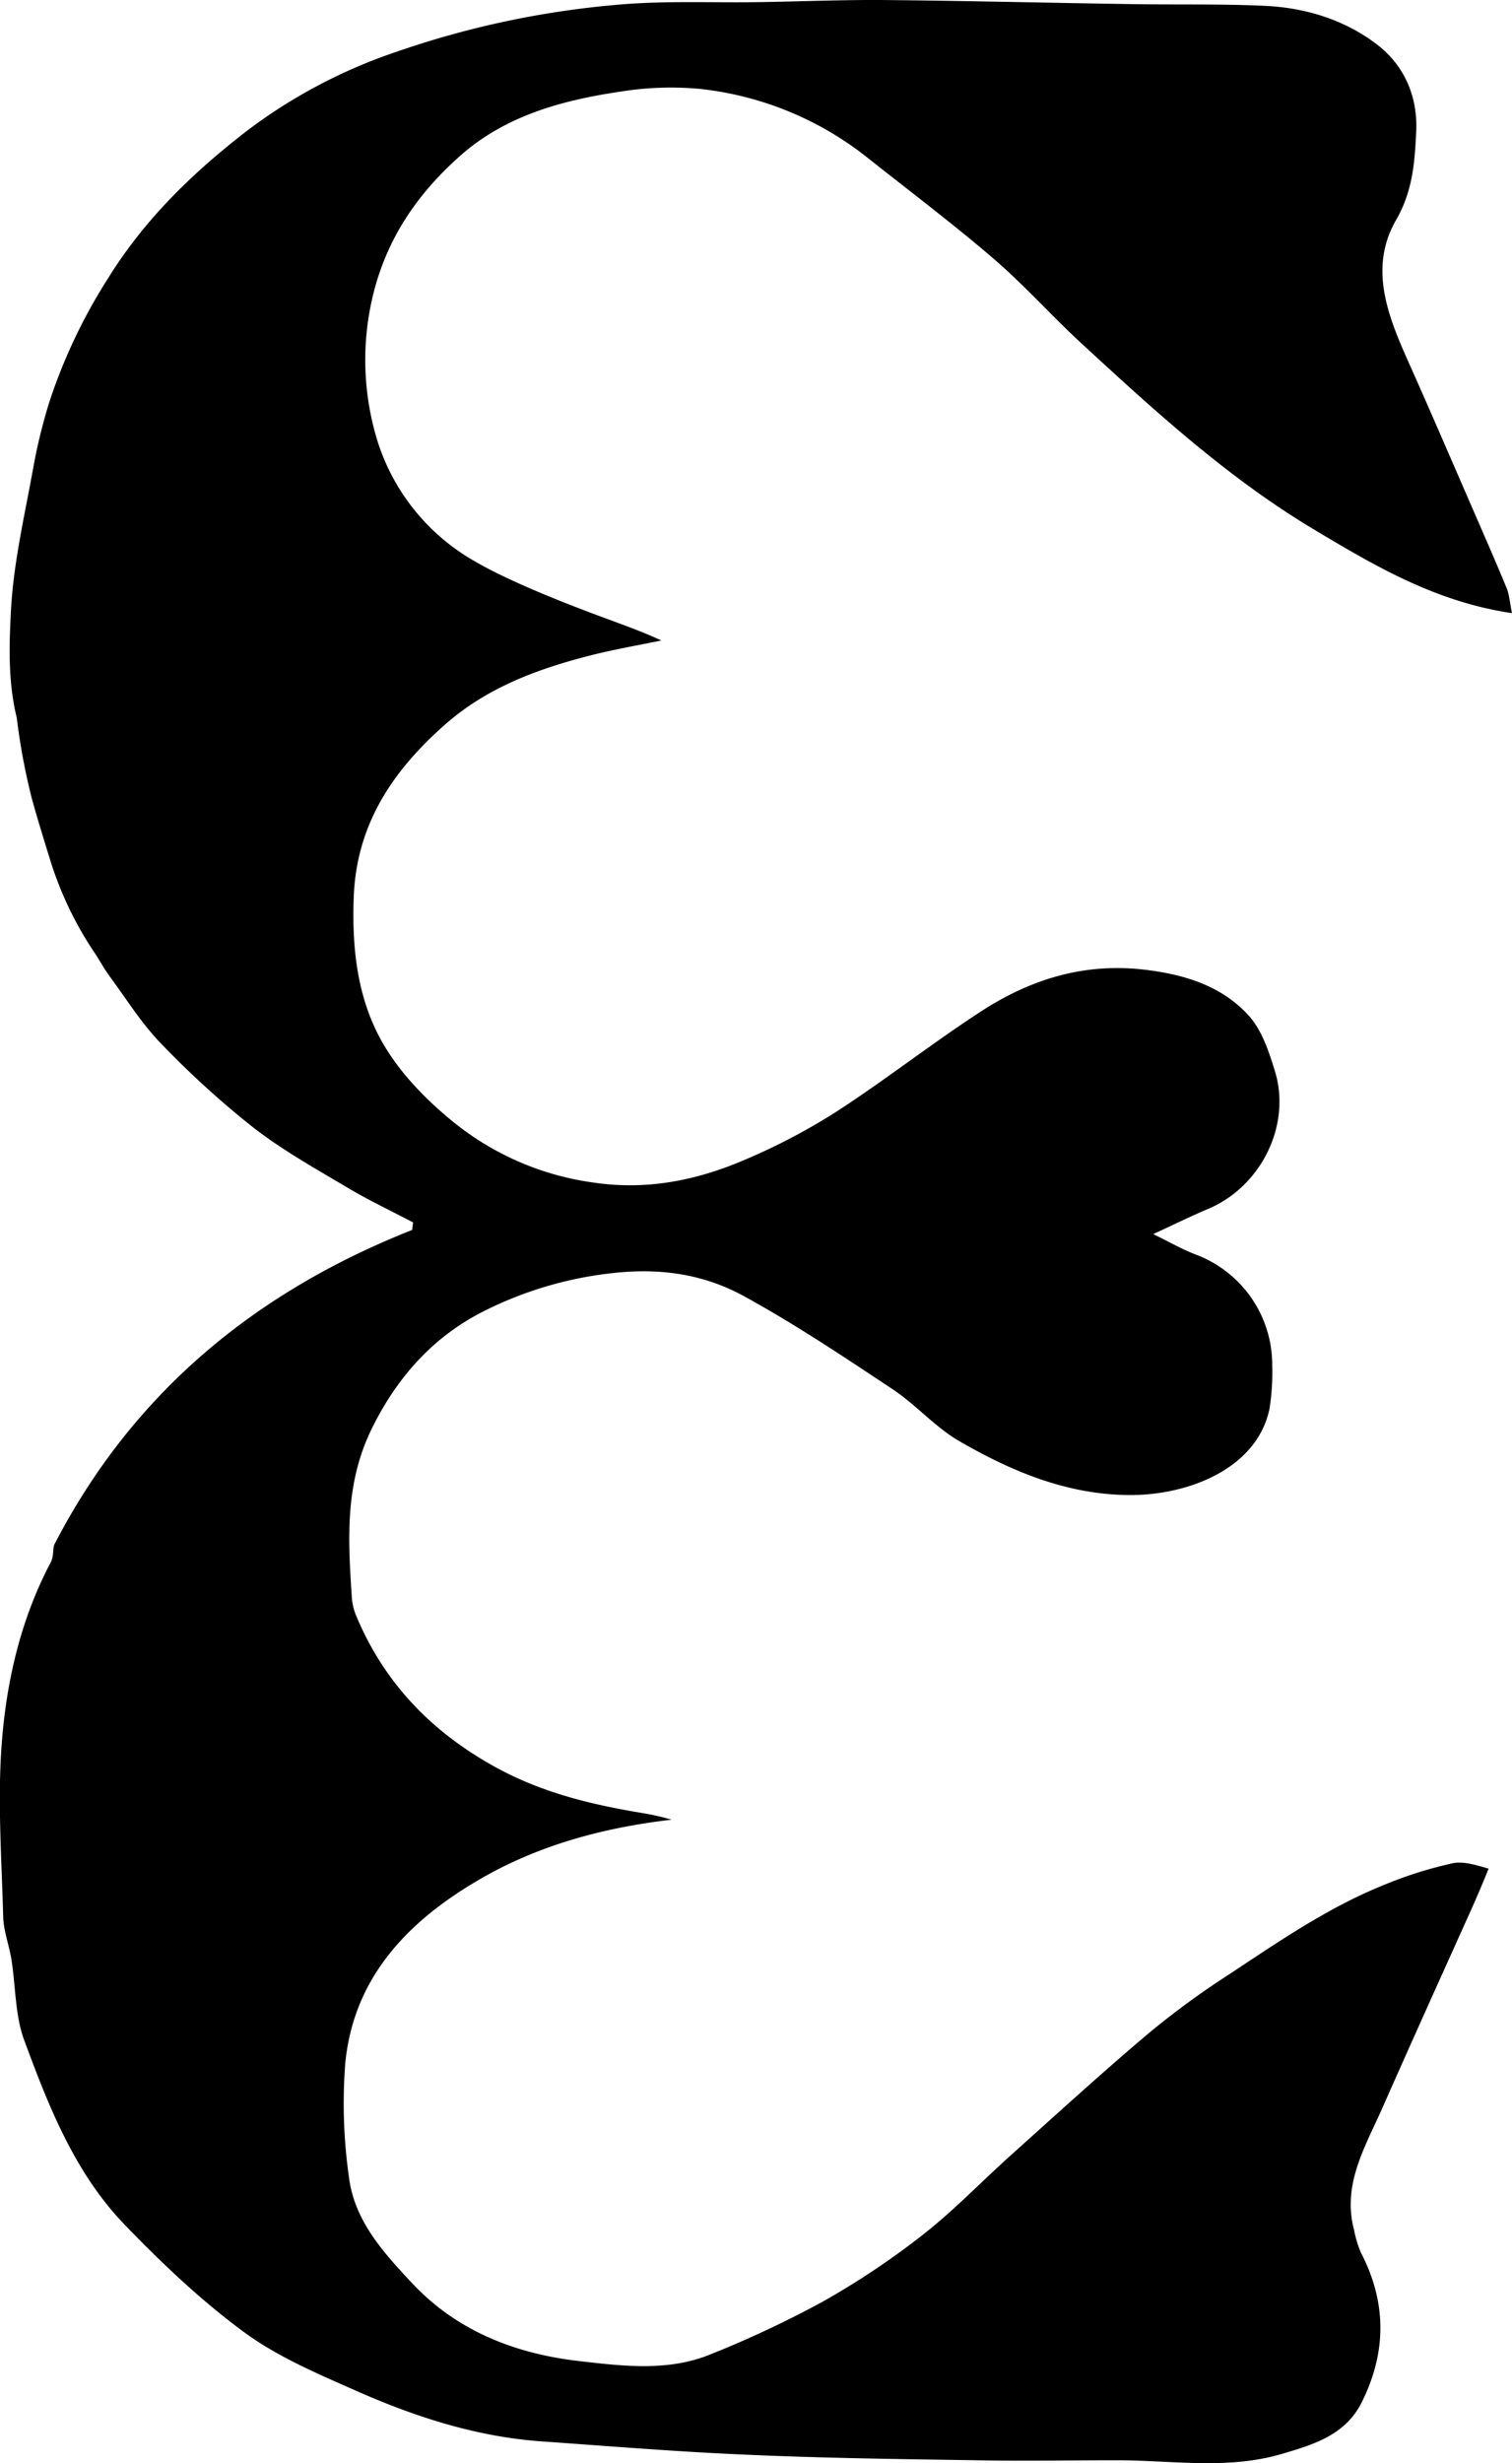 <svg xmlns="http://www.w3.org/2000/svg" viewBox="0 0 368.43 600"><title>Asset 95</title><g id="Layer_2" data-name="Layer 2"><g id="Layer_1-2" data-name="Layer 1"><path d="M368.43,149.35c-18.58-2.73-33.34-11.46-48.18-20.33-21-12.55-38.85-28.9-56.68-45.33-7.25-6.67-13.83-14.1-21.28-20.52-9.86-8.48-20.27-16.33-30.47-24.41a79.3,79.3,0,0,0-41.22-17.1,77,77,0,0,0-19.23.63c-14.23,2.09-28.1,5.81-39.19,15.62-10,8.87-17.42,19.28-21,32.84a67,67,0,0,0,1,37.31,51.49,51.49,0,0,0,23.28,28.53c11.59,6.83,33,14.32,36.61,15.69,3,1.14,5.62,2.14,9.09,3.73-5.57,1.15-11.19,2.12-16.71,3.5-13.15,3.3-25.76,7.9-36.13,17.09-12.65,11.2-21.49,24.23-22.13,42-.47,13,1,25.59,7.74,36.59,4.23,6.93,10.34,13.1,16.71,18.25A69.13,69.13,0,0,0,145,288.11c13.07,1.87,25.25-.71,37-5.82a150.93,150.93,0,0,0,22.1-11.69c11.83-7.7,23-16.45,34.81-24.15,12.22-7.95,25.43-12.09,40.53-10.18,9.65,1.22,18.28,4,24.73,11,3.28,3.53,5,8.83,6.49,13.63,4.06,13.26-3.44,28.19-16.31,33.59-4,1.67-7.85,3.59-13.35,6.12,3.89,1.89,7.05,3.71,10.41,5A28.67,28.67,0,0,1,310,332.48a58.43,58.43,0,0,1-.63,10.52c-2.92,14.61-19.64,21.28-34.27,21.17-15.13-.1-28.62-5.77-41.35-13.13-5.88-3.4-10.54-8.86-16.24-12.64-11.91-7.91-23.83-15.89-36.36-22.74-9.71-5.3-20.31-6.86-31.87-5.55a91.56,91.56,0,0,0-32,9.59c-11.77,6.1-20.42,15.64-26.6,28.12-6.76,13.66-5.86,27.36-4.94,41.46a14.21,14.21,0,0,0,1.11,4.43c6.84,16.28,18.26,28.11,33.75,36.67,11.36,6.27,23.26,9.14,35.78,11.23a60.11,60.11,0,0,1,7.28,1.64c-16.74,1.94-32.71,6.27-47.1,14.72C99.41,468,86.09,481.71,84.12,502.72a127,127,0,0,0,.93,27.74c1.34,10.5,8.35,18.19,15.33,25.65,11,11.76,25.23,17.2,40.6,19,10.66,1.22,21.82,2.65,32.26-1.67a255.86,255.86,0,0,0,27-12.66,193.46,193.46,0,0,0,24.56-16.37c7.54-5.88,14.21-12.86,21.34-19.27,11-9.87,21.94-19.86,33.22-29.42a200.27,200.27,0,0,1,19.42-14.32c12.31-8.11,24.46-16.59,38.23-22.16A98.34,98.34,0,0,1,353.38,454c2.82-.82,6,.23,9.35,1.17-1.21,3-2.72,6.61-4.36,10.26-7.25,16.09-14.55,32.26-21.69,48.4-4.12,9.3-9.65,18.38-6.74,29.33a26.82,26.82,0,0,0,1.7,5.61c6.32,12.18,6.22,24.34.12,36.5-4,7.9-11.71,10.2-19.27,12.43-13.4,4-27.14,1.53-40.75,1.59-11.18,0-22.37.21-33.55,0-18.39-.28-36.78-.51-55.14-1.31C166,597.29,149,595.89,132,594.69c-15.83-1.12-30.73-5.93-45.09-12.27-9.36-4.14-19-8.2-27.2-14.17-10.43-7.63-20-16.69-29-26C18.34,529.6,11.92,513.26,5.91,497c-2.26-6.11-2.08-13.13-3.13-19.71-.55-3.44-1.87-6.82-2-10.25-.37-14.4-1.46-28.89-.29-43.18,1.22-15,4.71-29.75,11.89-43.33.74-1.39.47-3.31.86-4.29,19-36.86,48.95-61.54,87.19-76.64l.22-1.84c-5.41-2.85-11-5.48-16.21-8.6-7.7-4.58-15.6-9-22.64-14.45A222.74,222.74,0,0,1,39.2,254.15c-4.74-4.89-8.41-10.82-12.49-16.34-1.29-1.75-2-3.17-3.52-5.51a86,86,0,0,1-10.73-22.08C10.84,205,9.4,200.37,7.83,194.8a156,156,0,0,1-3.74-19.92c-2.14-8.76-1.87-17.49-1.43-26C3.25,137.34,5.93,125.91,8,114.5a134.48,134.48,0,0,1,4.13-16.91,133.22,133.22,0,0,1,14.2-29.8c9-14.52,20.81-25.86,33.88-35.95A128,128,0,0,1,96.6,12.62,222.15,222.15,0,0,1,151.37,1.08C162.45.16,173.64.69,184.78.52c10.27-.15,20.54-.6,30.81-.51,20.24.19,40.47.7,60.7,1,10.66.17,21.32-.09,32,.42,9.9.46,19.41,3.42,27.25,9.41,6.67,5.11,10,12.76,9.54,21.4-.36,7.33-.85,14.34-4.88,21.32-6.7,11.6-2.08,23.26,2.94,34.48,5.41,12.1,10.65,24.29,15.94,36.45,2.73,6.28,5.49,12.55,8.09,18.88C367.8,145,367.91,146.89,368.43,149.35Z"/></g></g></svg>